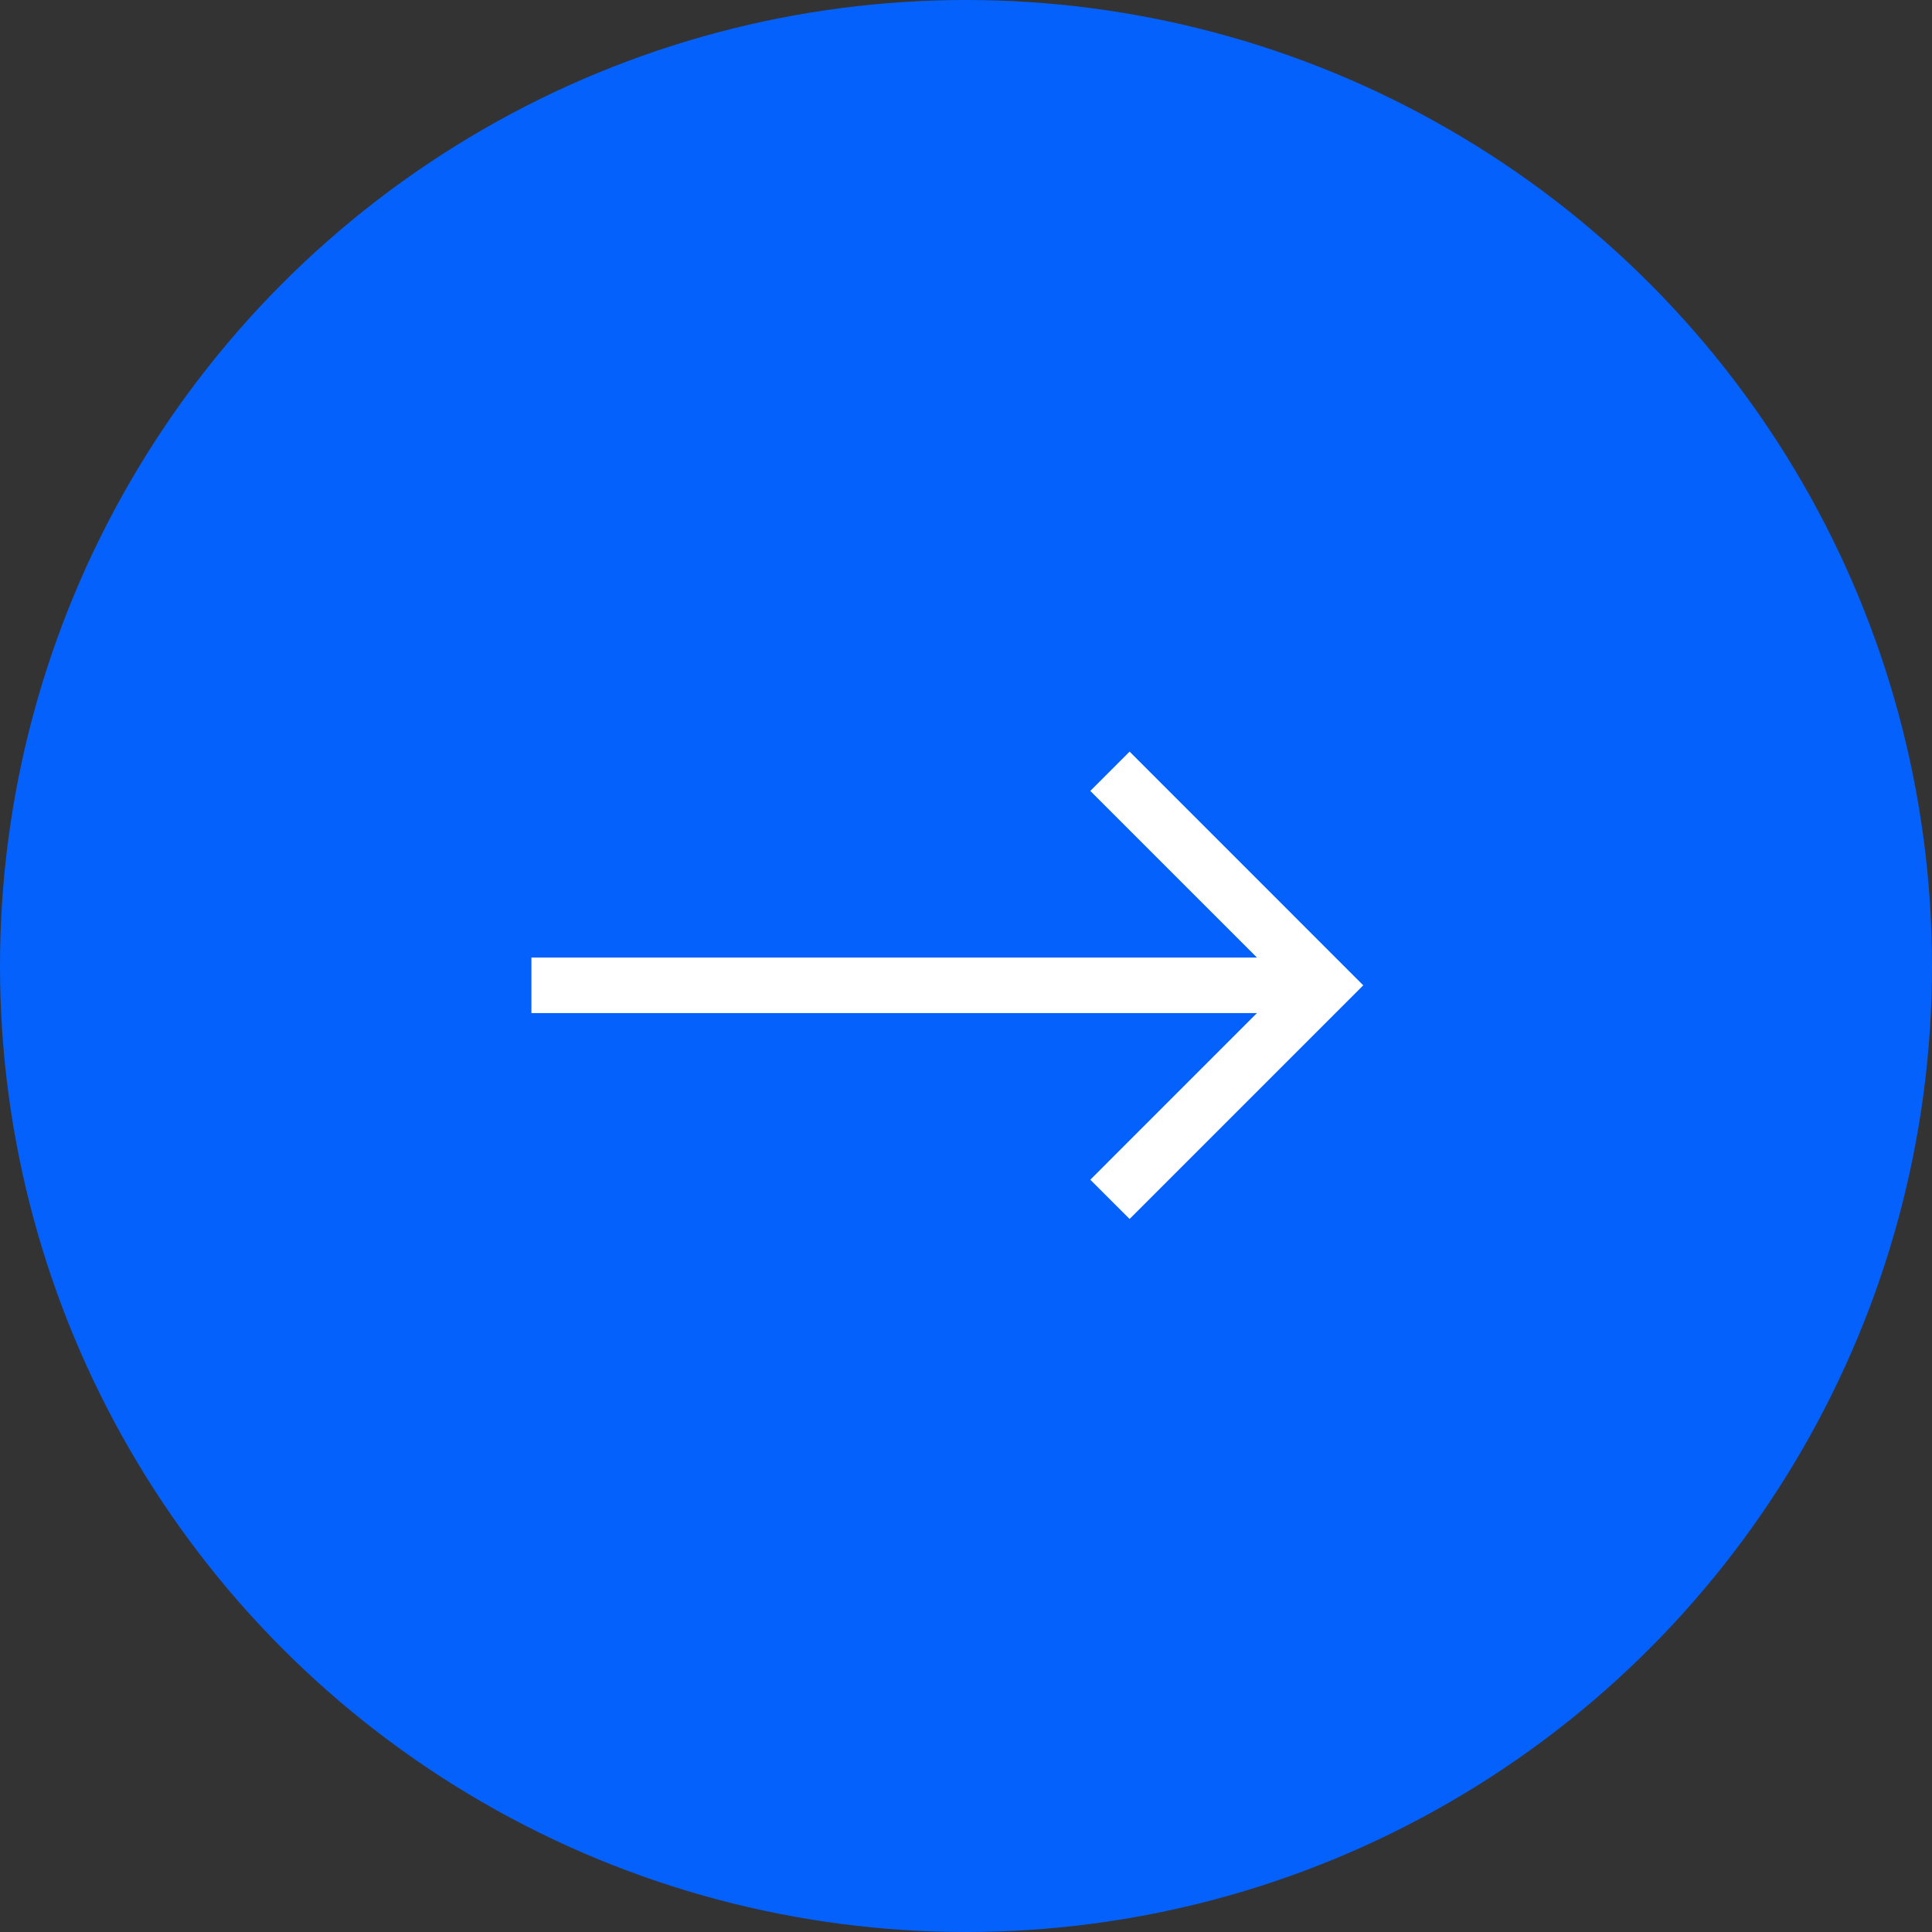 <svg width="50" height="50" viewBox="0 0 50 50" fill="none" xmlns="http://www.w3.org/2000/svg">
<rect x="0" y="0" width="50" height="50" fill="#333333" stroke="none"/>
<circle cx="25" cy="25" r="25" fill="#0561FC"/>
<path d="M29.234 31.547L35.281 25.5L29.234 19.452L28.217 20.469L32.53 24.781L13.753 24.781L13.753 26.219L32.529 26.219L28.217 30.531L29.234 31.547Z" fill="white"/>
</svg>
